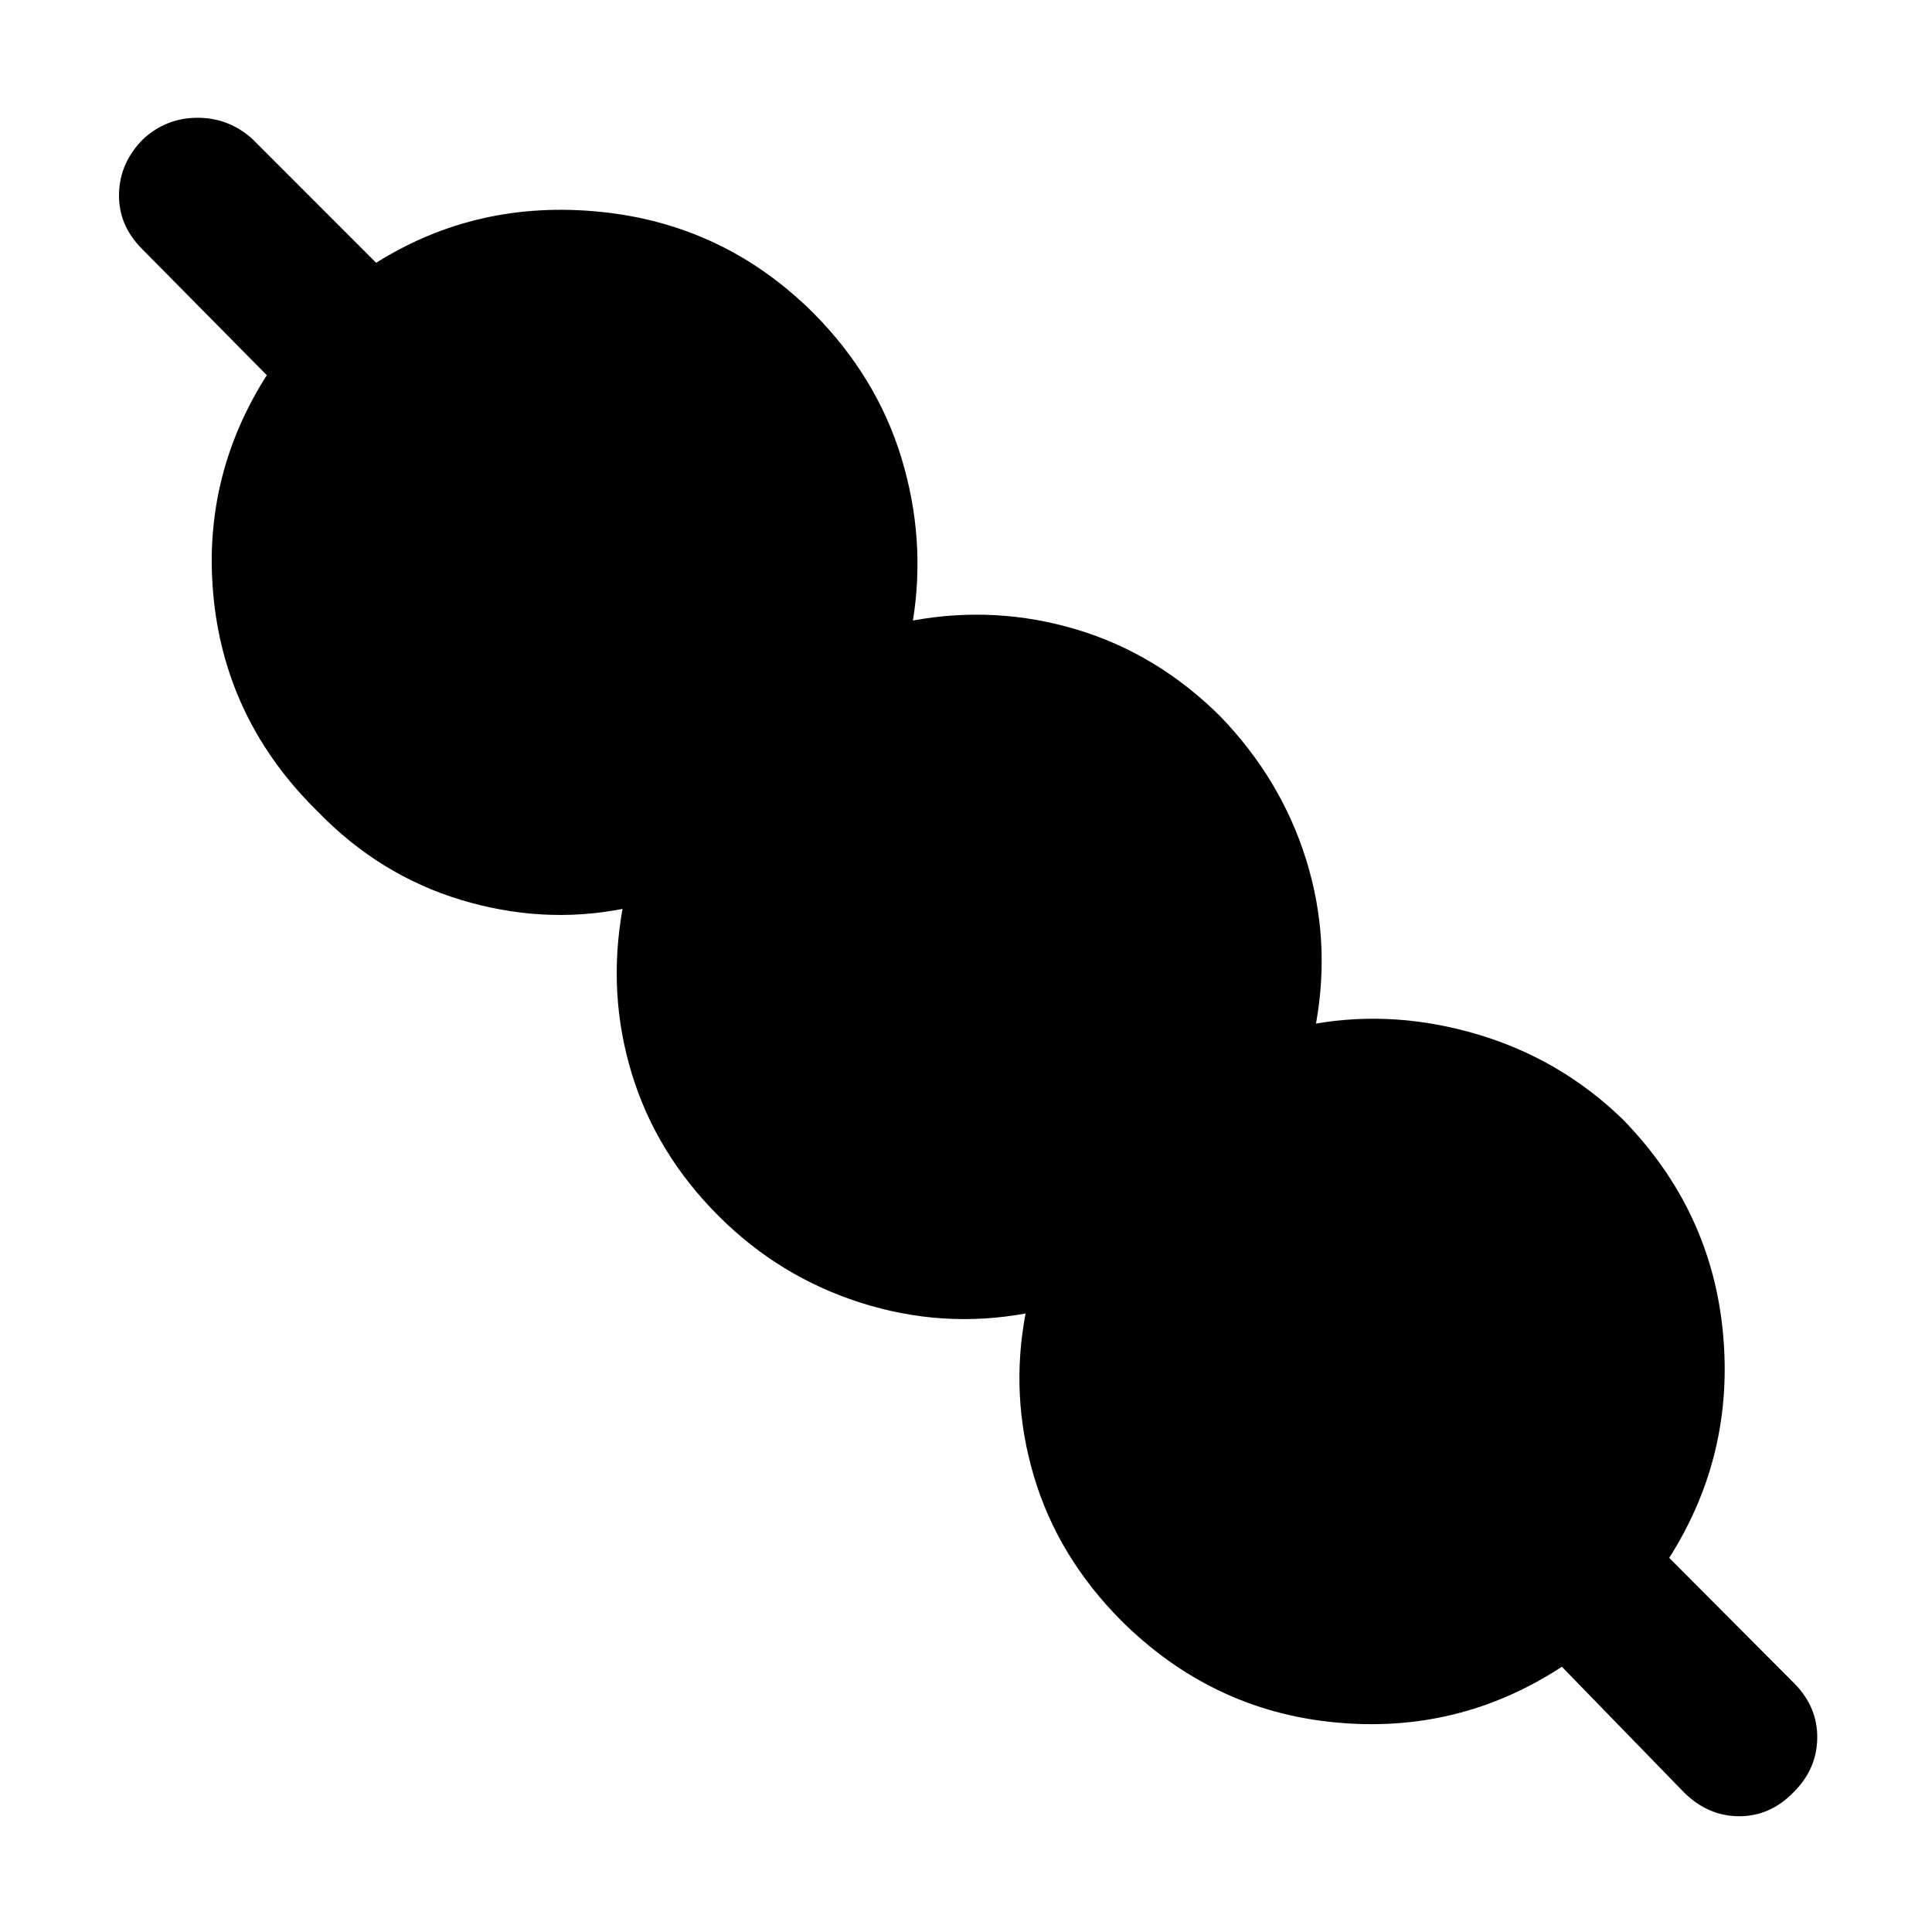 <svg xmlns="http://www.w3.org/2000/svg" height="48" viewBox="0 -960 960 960" width="48"><path d="M776.09-131.8q-51.24 33.52-112.62 27.66-61.38-5.86-106.38-50.62-31.52-31.76-43.38-71.78-11.86-40.03-4.1-80.79-41.48 7.53-81.88-5.33t-70.69-43.14Q326-386.85 313.9-426.61q-12.1-39.76-4.57-81.76-39.76 7.76-80.29-4.48-40.52-12.24-71.28-44-45-44.24-51.48-104.74-6.48-60.5 26.29-111.98l-62.33-63.08q-11.48-11.72-11.1-27.18.38-15.45 12.1-27.17 11.48-10.48 26.93-10.48 15.46 0 27.18 10.48l61.56 61.57q50.24-31.53 111.62-25.29 61.38 6.24 105.62 50.24 31.52 31.76 43.76 72.02 12.24 40.26 5.72 80.79 41.24-7.53 81.26 4.45t71.31 43.02q30.28 31.29 42.76 71.19 12.47 39.9 4.95 81.62 39.76-6.76 80.67 5.48 40.9 12.24 71.66 42 44 45 49.86 105.88 5.86 60.88-26.67 112.12l62.33 62.56q11.48 11.72 11.22 27.18-.26 15.45-11.98 26.93-11.48 11.72-26.82 11.72-15.33 0-27.29-11.72l-60.8-62.56Z"/></svg>